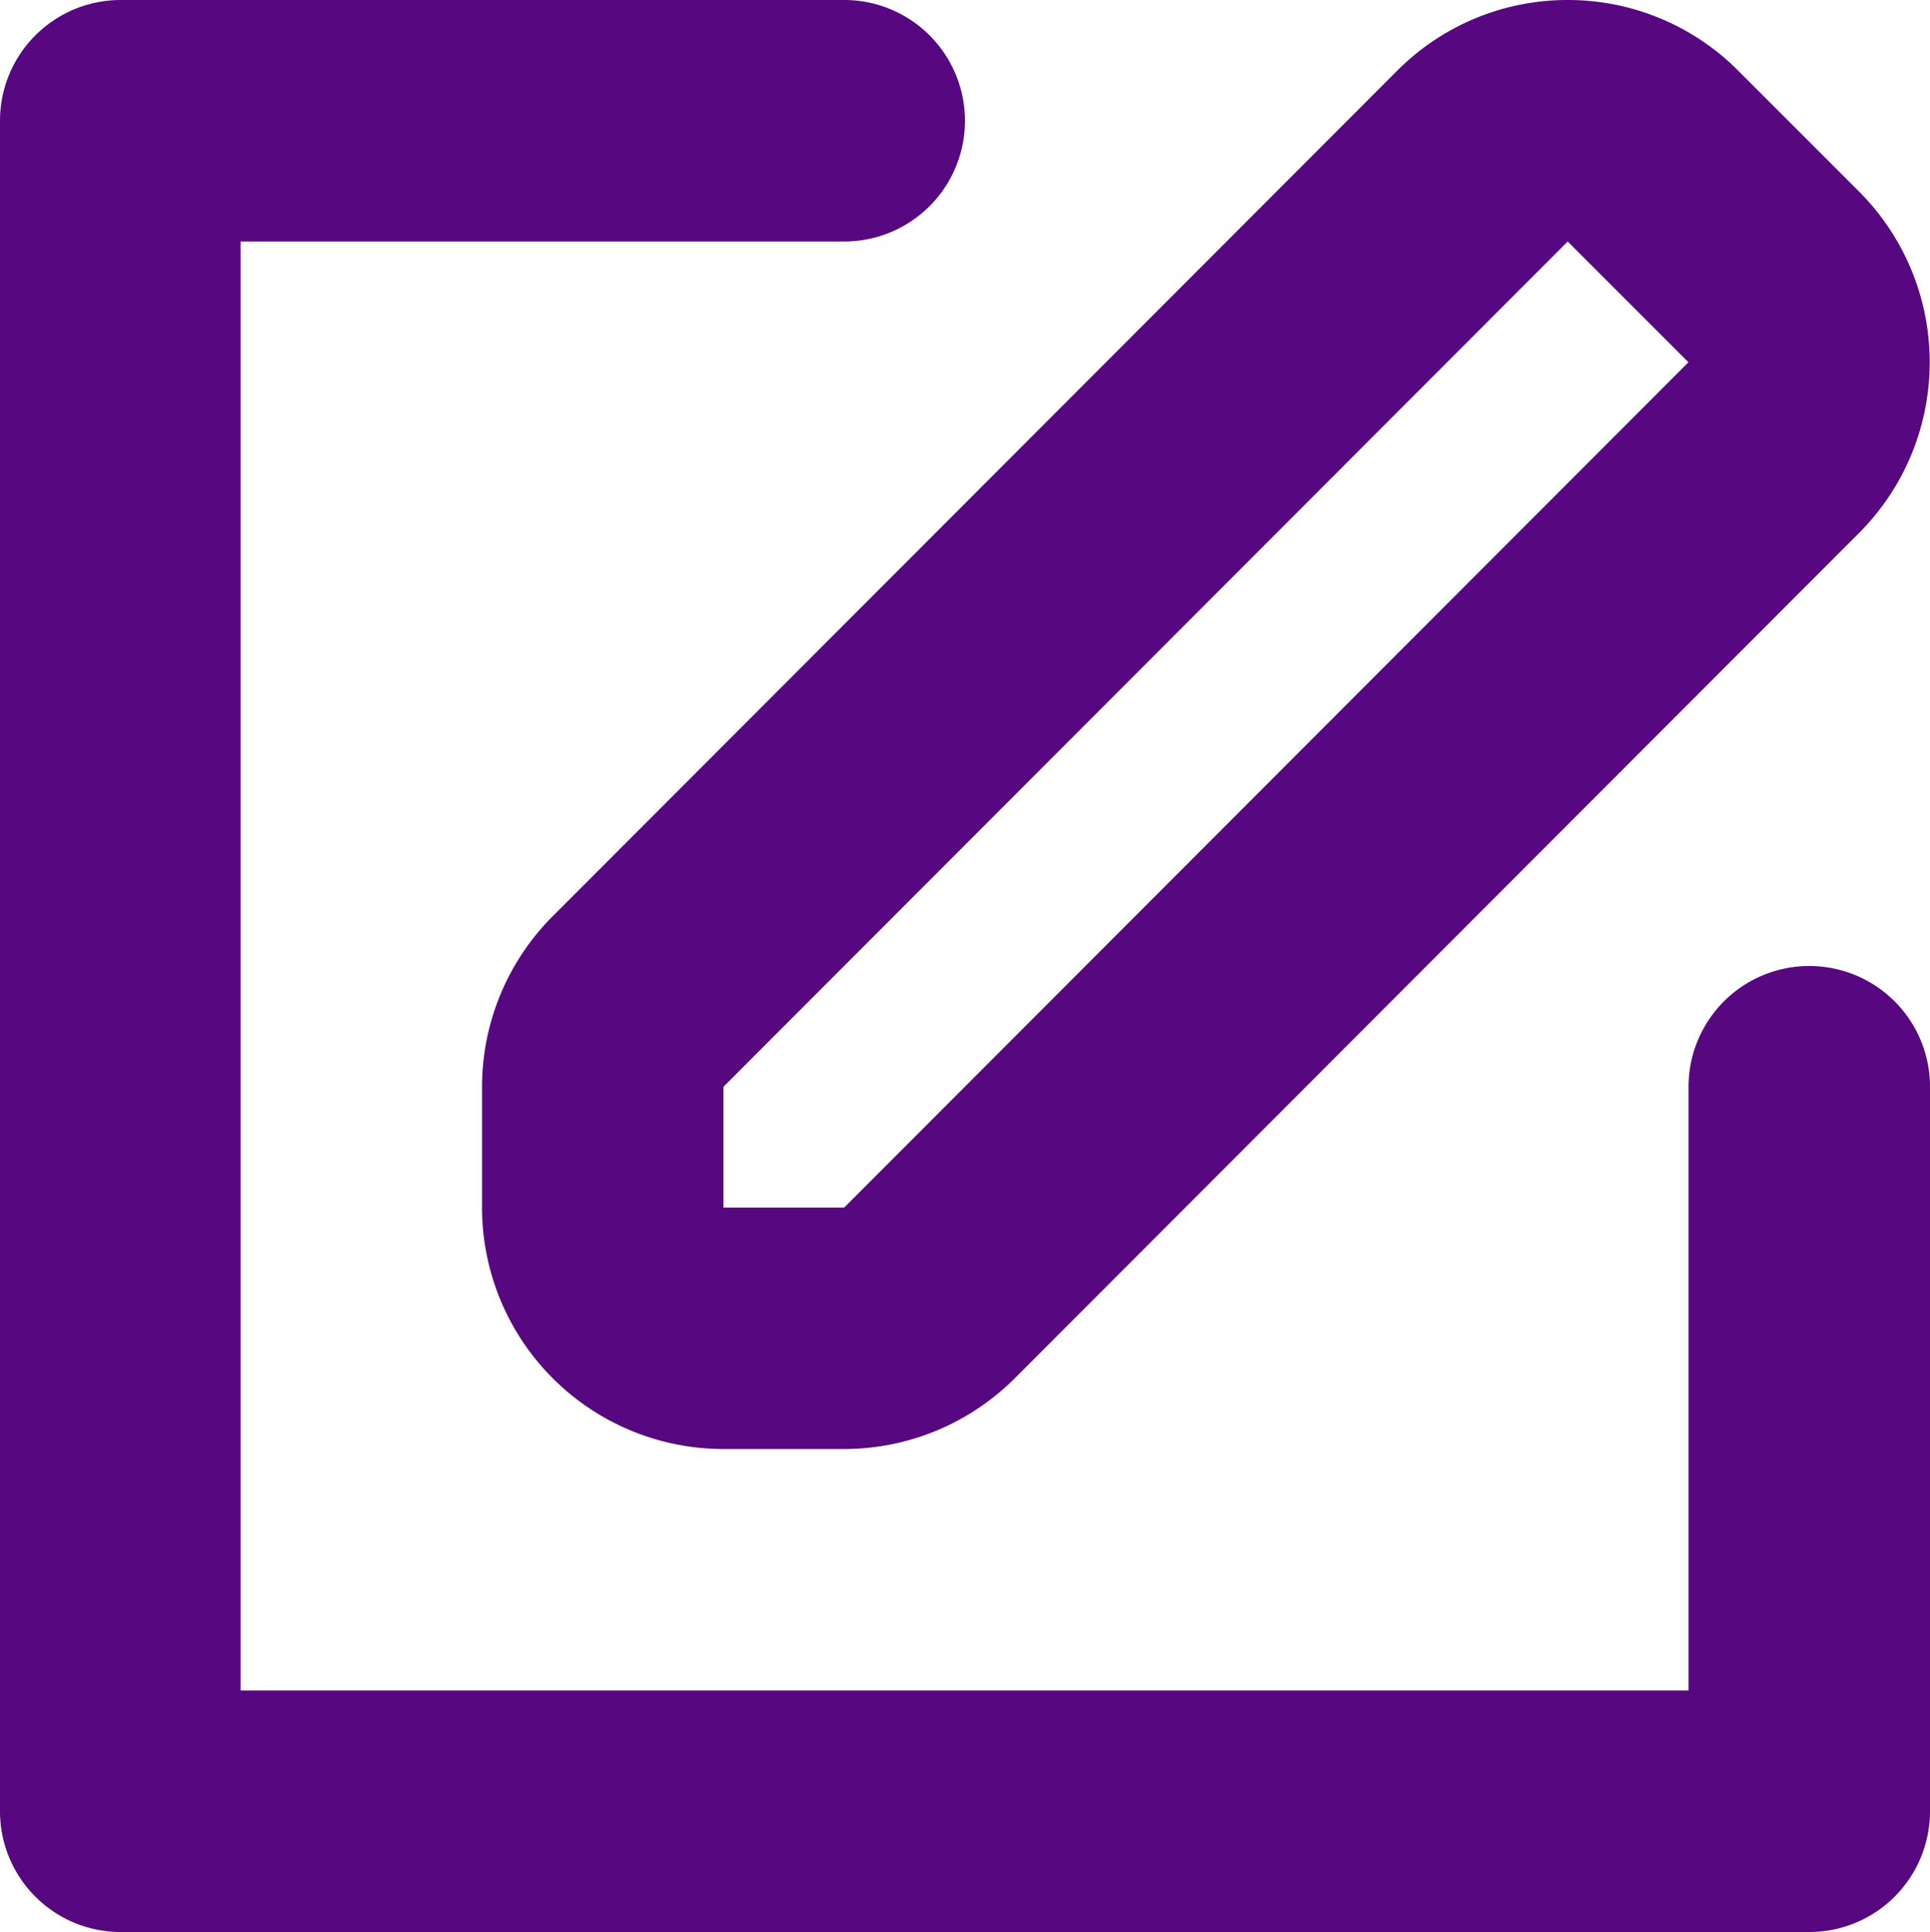 <svg xmlns="http://www.w3.org/2000/svg" width="15.987" height="16" viewBox="0 0 15.987 16">
  <path id="edit" d="M78.993,432H65.007a1,1,0,0,1-1-1V417a1,1,0,0,1,1-1H71a1,1,0,0,1,0,2H66v12H77.994v-5a1,1,0,0,1,2,0v6a1,1,0,0,1-1,1Zm-2-14,1,1L71,426H70v-1l6.993-7Zm0-2a1.989,1.989,0,0,0-1.413.586l-6.993,7A2,2,0,0,0,68,425v1a2,2,0,0,0,2,2h1a2,2,0,0,0,1.413-.586l6.993-7a2,2,0,0,0,0-2.828l-1-1A1.989,1.989,0,0,0,77,416h0Z" transform="translate(-64.007 -416)" fill="#570880" fill-rule="evenodd"/>
</svg>
